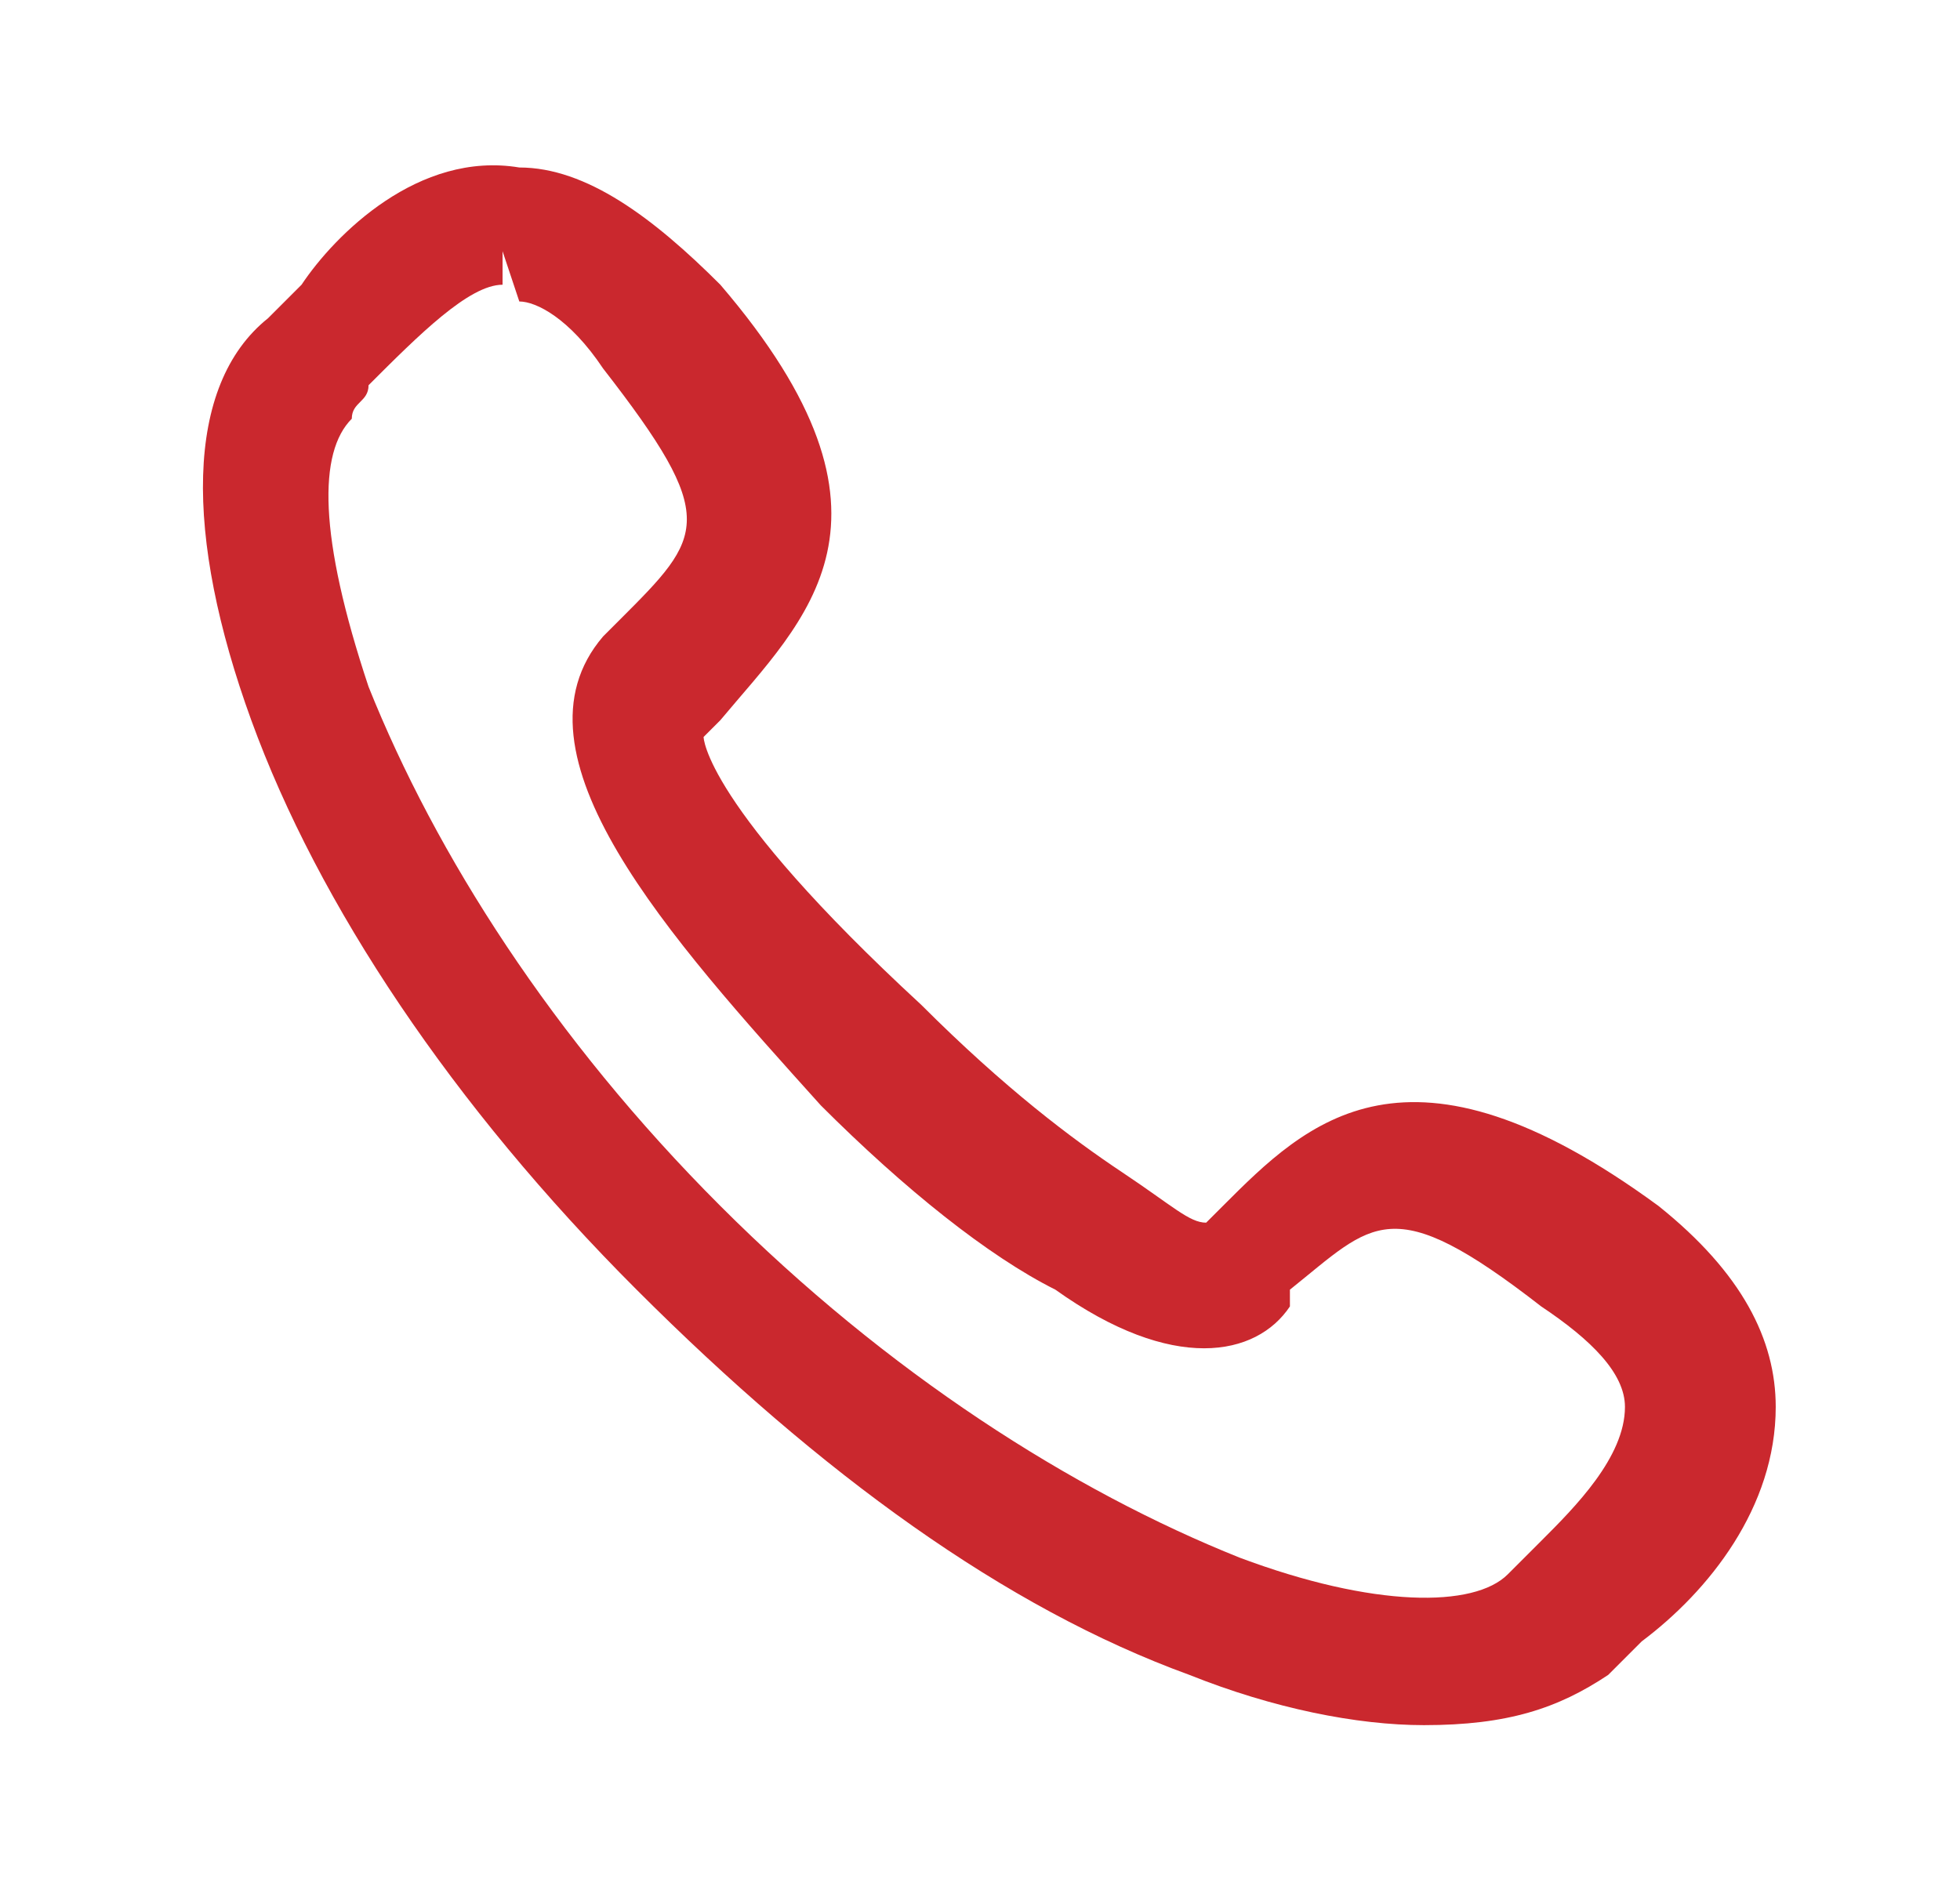 <?xml version="1.0" encoding="utf-8"?>
<!-- Generator: Adobe Illustrator 22.0.1, SVG Export Plug-In . SVG Version: 6.00 Build 0)  -->
<svg version="1.1" id="Layer_1" xmlns="http://www.w3.org/2000/svg" xmlns:xlink="http://www.w3.org/1999/xlink" x="0px" y="0px"
	 viewBox="0 0 11.7 11.3" style="enable-background:new 0 0 11.7 11.3;" xml:space="preserve">
<style type="text/css">
	.st0{fill:#CA282E;}
</style>
<path class="st0" d="M8.5,10.3c-0.4,0-0.9-0.1-1.4-0.3C6,9.6,4.9,8.8,3.8,7.7C2.7,6.6,1.9,5.4,1.5,4.3c-0.4-1.1-0.4-2,0.1-2.4
	l0.2-0.2C2,1.4,2.5,0.9,3.1,1c0.4,0,0.8,0.3,1.2,0.7c1.2,1.4,0.5,2,0,2.6L4.2,4.4h0c0,0,0,0.4,1.3,1.6C6,6.5,6.4,6.8,6.7,7
	C7,7.2,7.1,7.3,7.2,7.3l0.1-0.1c0.5-0.5,1.1-1.1,2.6,0c0.5,0.4,0.7,0.8,0.7,1.2c0,0.6-0.4,1.1-0.8,1.4L9.6,10
	C9.3,10.2,9,10.3,8.5,10.3z M3,1.5v0.2c-0.2,0-0.5,0.3-0.8,0.6C2.2,2.4,2.1,2.4,2.1,2.5C1.9,2.7,1.9,3.2,2.2,4.1
	c0.4,1,1.1,2.1,2.1,3.1c1,1,2.1,1.7,3.1,2.1C8.2,9.6,8.8,9.6,9,9.4l0.2-0.2C9.4,9,9.7,8.7,9.7,8.4c0-0.2-0.2-0.4-0.5-0.6
	c-0.9-0.7-1-0.5-1.5-0.1L7.7,7.8C7.5,8.1,7,8.2,6.3,7.7C5.9,7.5,5.4,7.1,4.9,6.6C4,5.6,3,4.5,3.6,3.8l0.1-0.1
	c0.5-0.5,0.6-0.6-0.1-1.5C3.4,1.9,3.2,1.8,3.1,1.8L3,1.5z"/>
</svg>
